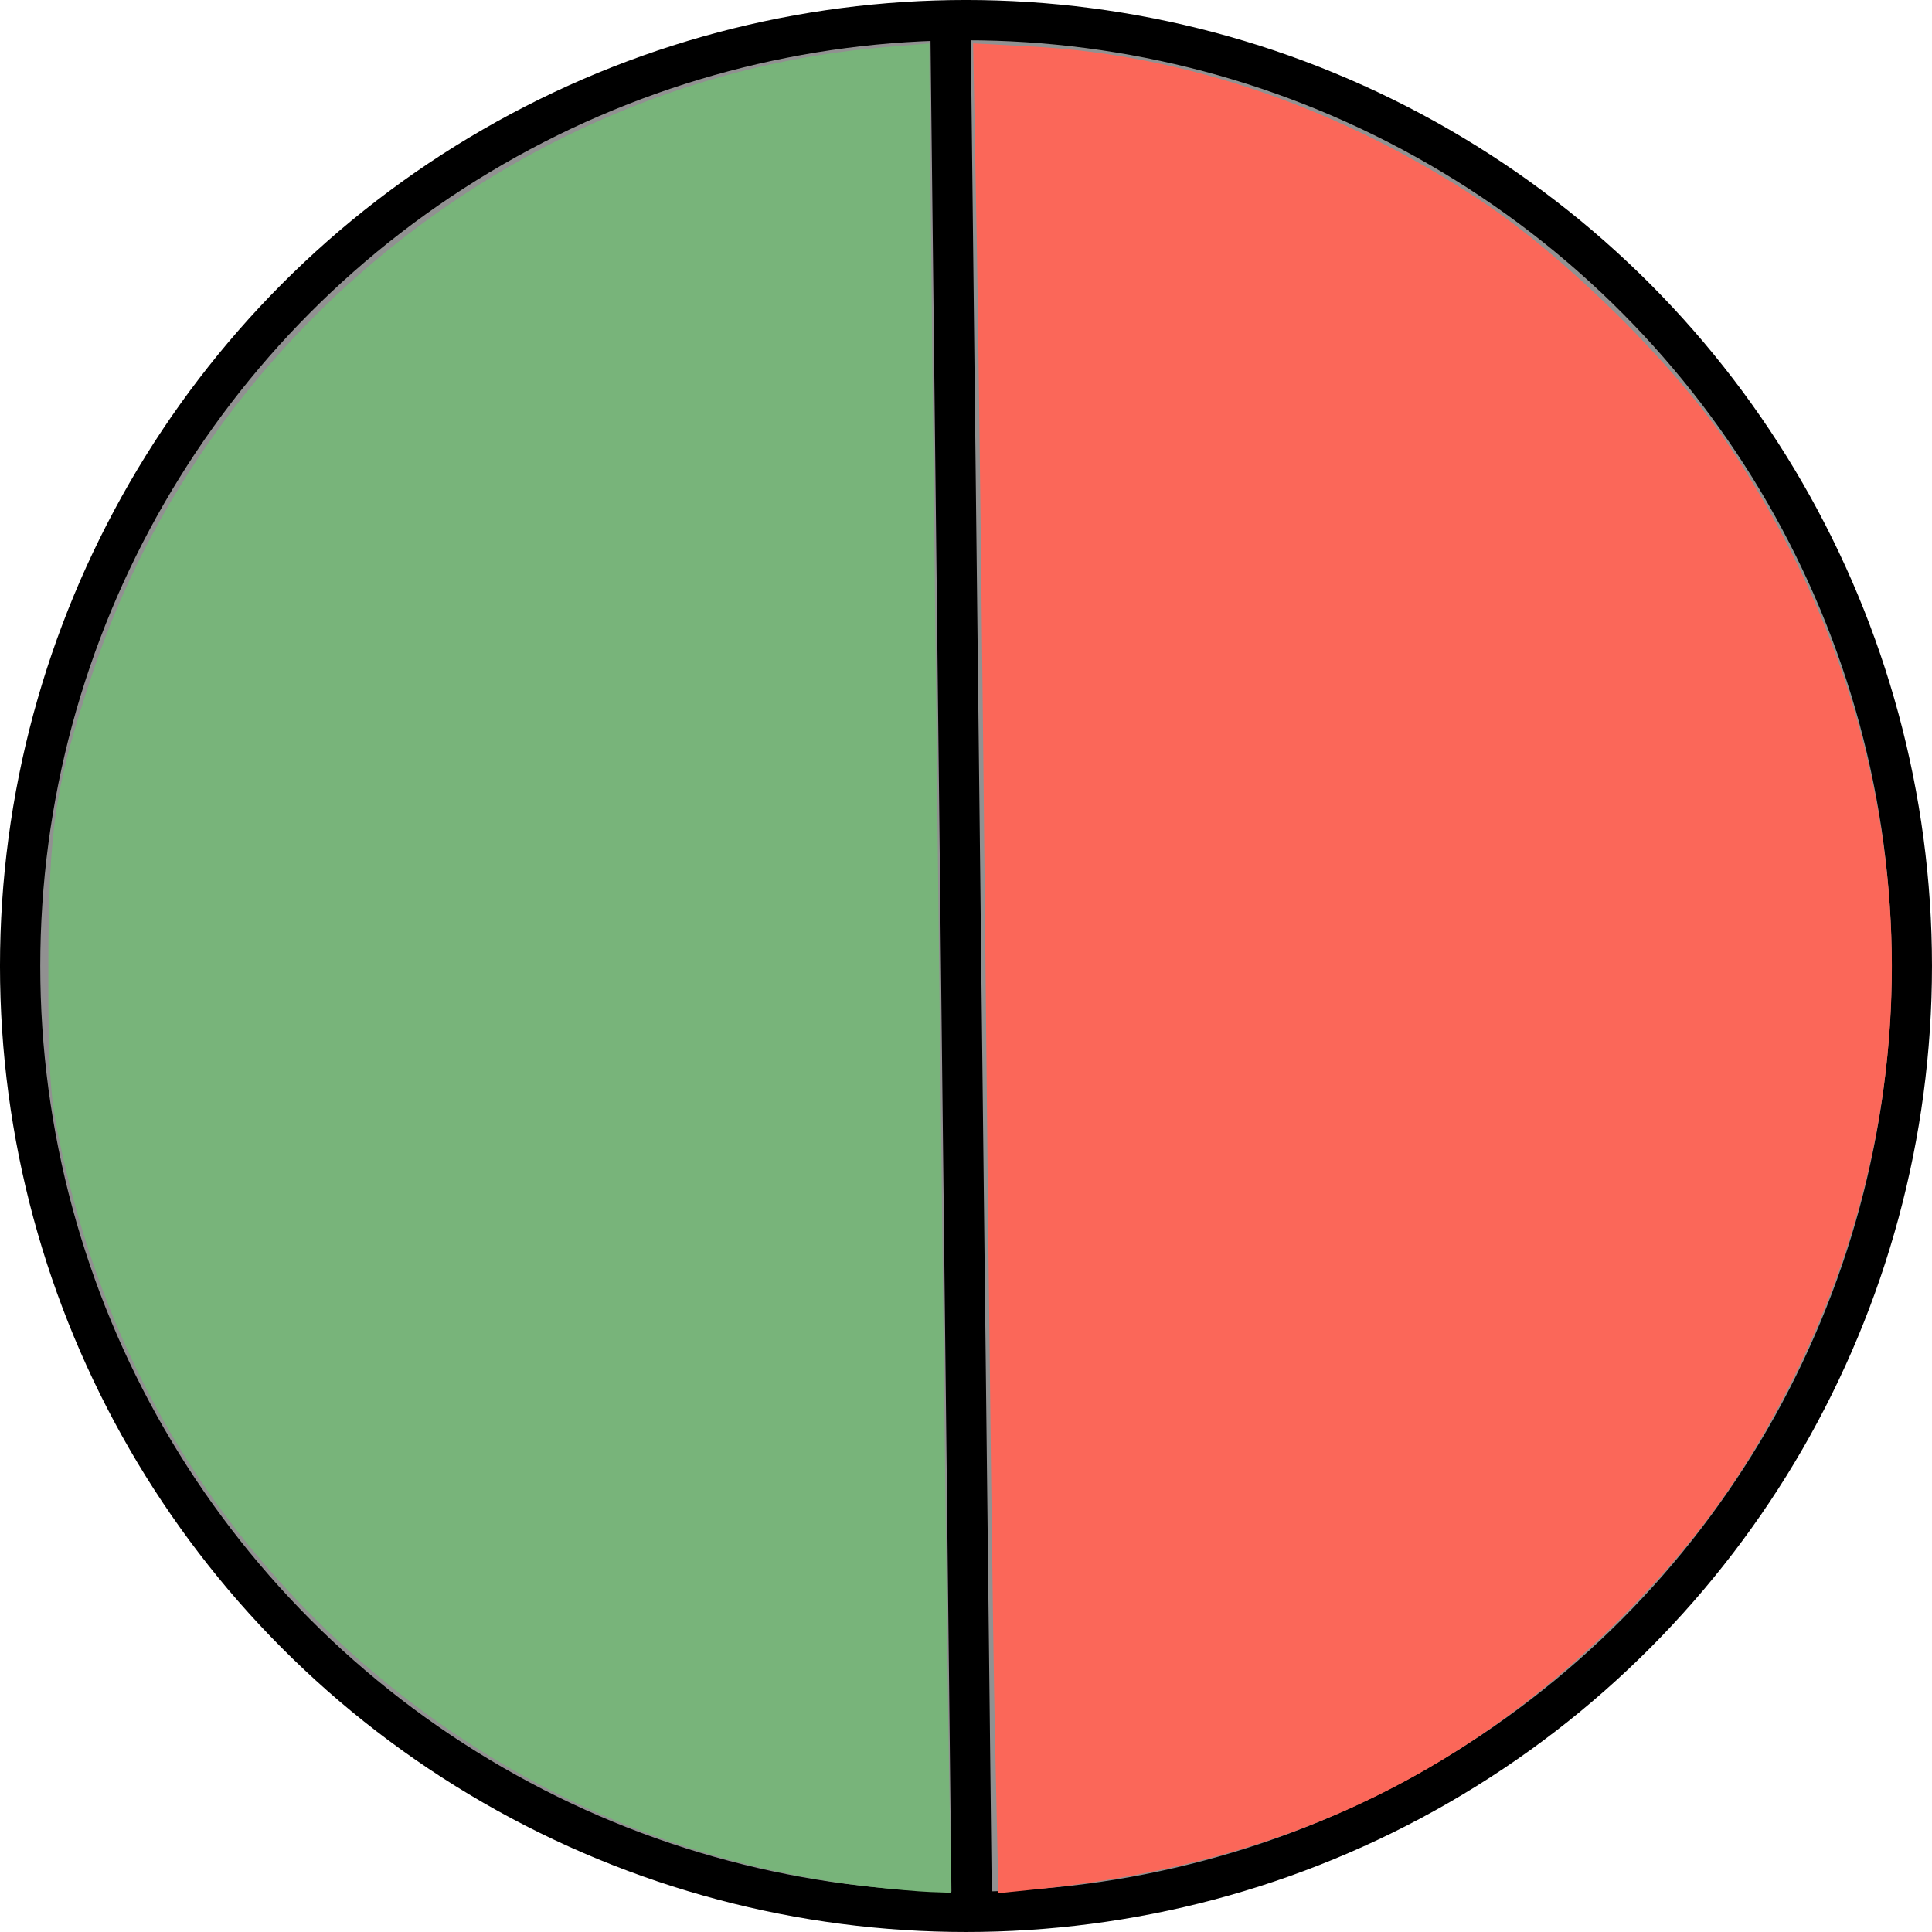 <?xml version="1.0" encoding="UTF-8" standalone="no"?>
<!-- Created with Inkscape (http://www.inkscape.org/) -->

<svg
   width="102.129mm"
   height="102.129mm"
   viewBox="0 0 102.129 102.129"
   version="1.1"
   id="svg1"
   inkscape:version="1.4 (e7c3feb1, 2024-10-09)"
   sodipodi:docname="circle-2.svg"
   xmlns:inkscape="http://www.inkscape.org/namespaces/inkscape"
   xmlns:sodipodi="http://sodipodi.sourceforge.net/DTD/sodipodi-0.dtd"
   xmlns="http://www.w3.org/2000/svg"
   xmlns:svg="http://www.w3.org/2000/svg">
  <sodipodi:namedview
     id="namedview1"
     pagecolor="#ffffff"
     bordercolor="#000000"
     borderopacity="0.25"
     inkscape:showpageshadow="2"
     inkscape:pageopacity="0.0"
     inkscape:pagecheckerboard="0"
     inkscape:deskcolor="#d1d1d1"
     inkscape:document-units="mm"
     inkscape:zoom="0.8899105"
     inkscape:cx="214.62832"
     inkscape:cy="266.31892"
     inkscape:window-width="1512"
     inkscape:window-height="849"
     inkscape:window-x="7"
     inkscape:window-y="67"
     inkscape:window-maximized="0"
     inkscape:current-layer="layer1" />
  <defs
     id="defs1" />
  <g
     inkscape:label="Calque 1"
     inkscape:groupmode="layer"
     id="layer1"
     transform="translate(-50.923,-68.252)">
    <circle
       style="fill:#919191;fill-opacity:1;stroke:#000000;stroke-width:2.129;stroke-dasharray:none;stroke-opacity:1;paint-order:markers fill stroke"
       id="path1"
       cx="101.987"
       cy="119.316"
       r="50" />
    <path
       style="display:inline;fill:#919191;fill-opacity:1;stroke:#000000;stroke-width:2.129;stroke-dasharray:none;stroke-opacity:1;paint-order:markers fill stroke"
       d="m 101.171,69.879 c 1.121,99.174 1.121,99.174 1.121,99.174"
       id="path3" />
    <path
       style="display:inline;fill:#78b47a;stroke-width:6.031;paint-order:markers fill stroke;fill-opacity:1"
       d="M 173.051,376.306 C 130.088,371.369 90.465,351.628 59.975,319.968 35.797,294.861 19.923,264.64 12.121,228.859 9.965,218.974 9.633,214.113 9.653,192.716 c 0.025,-27.586 1.296,-35.976 8.886,-58.658 C 41.404,65.728 105.208,15.355 176.415,9.417 l 8.997,-0.75 -0.001,5.499 c -0.003,13.238 3.326,304.073 3.803,332.217 l 0.529,31.183 -4.132,-0.146 c -2.272,-0.08 -7.924,-0.582 -12.56,-1.114 z"
       id="path2"
       transform="matrix(0.265,0,0,0.265,50.923,68.252)" />
    <path
       style="display:inline;fill:#fb6759;fill-opacity:1;stroke-width:6.031;paint-order:markers fill stroke"
       d="m 198.465,345.862 c -0.38,-17.482 -1.19,-82.858 -1.8,-145.28 -0.611,-62.422 -1.432,-131.142 -1.825,-152.712 l -0.715,-39.217 11.656,0.623 c 30.74,1.642 61.657,12.273 89.753,30.861 16.879,11.167 38.829,32.919 49.646,49.198 37.986,57.168 42.603,124.962 12.626,185.412 -9.462,19.08 -19.53,33.071 -34.76,48.3 -31.994,31.993 -68.973,49.03 -116.997,53.902 l -6.894,0.699 z"
       id="path4"
       transform="matrix(0.265,0,0,0.265,50.923,68.252)" />
  </g>
</svg>
